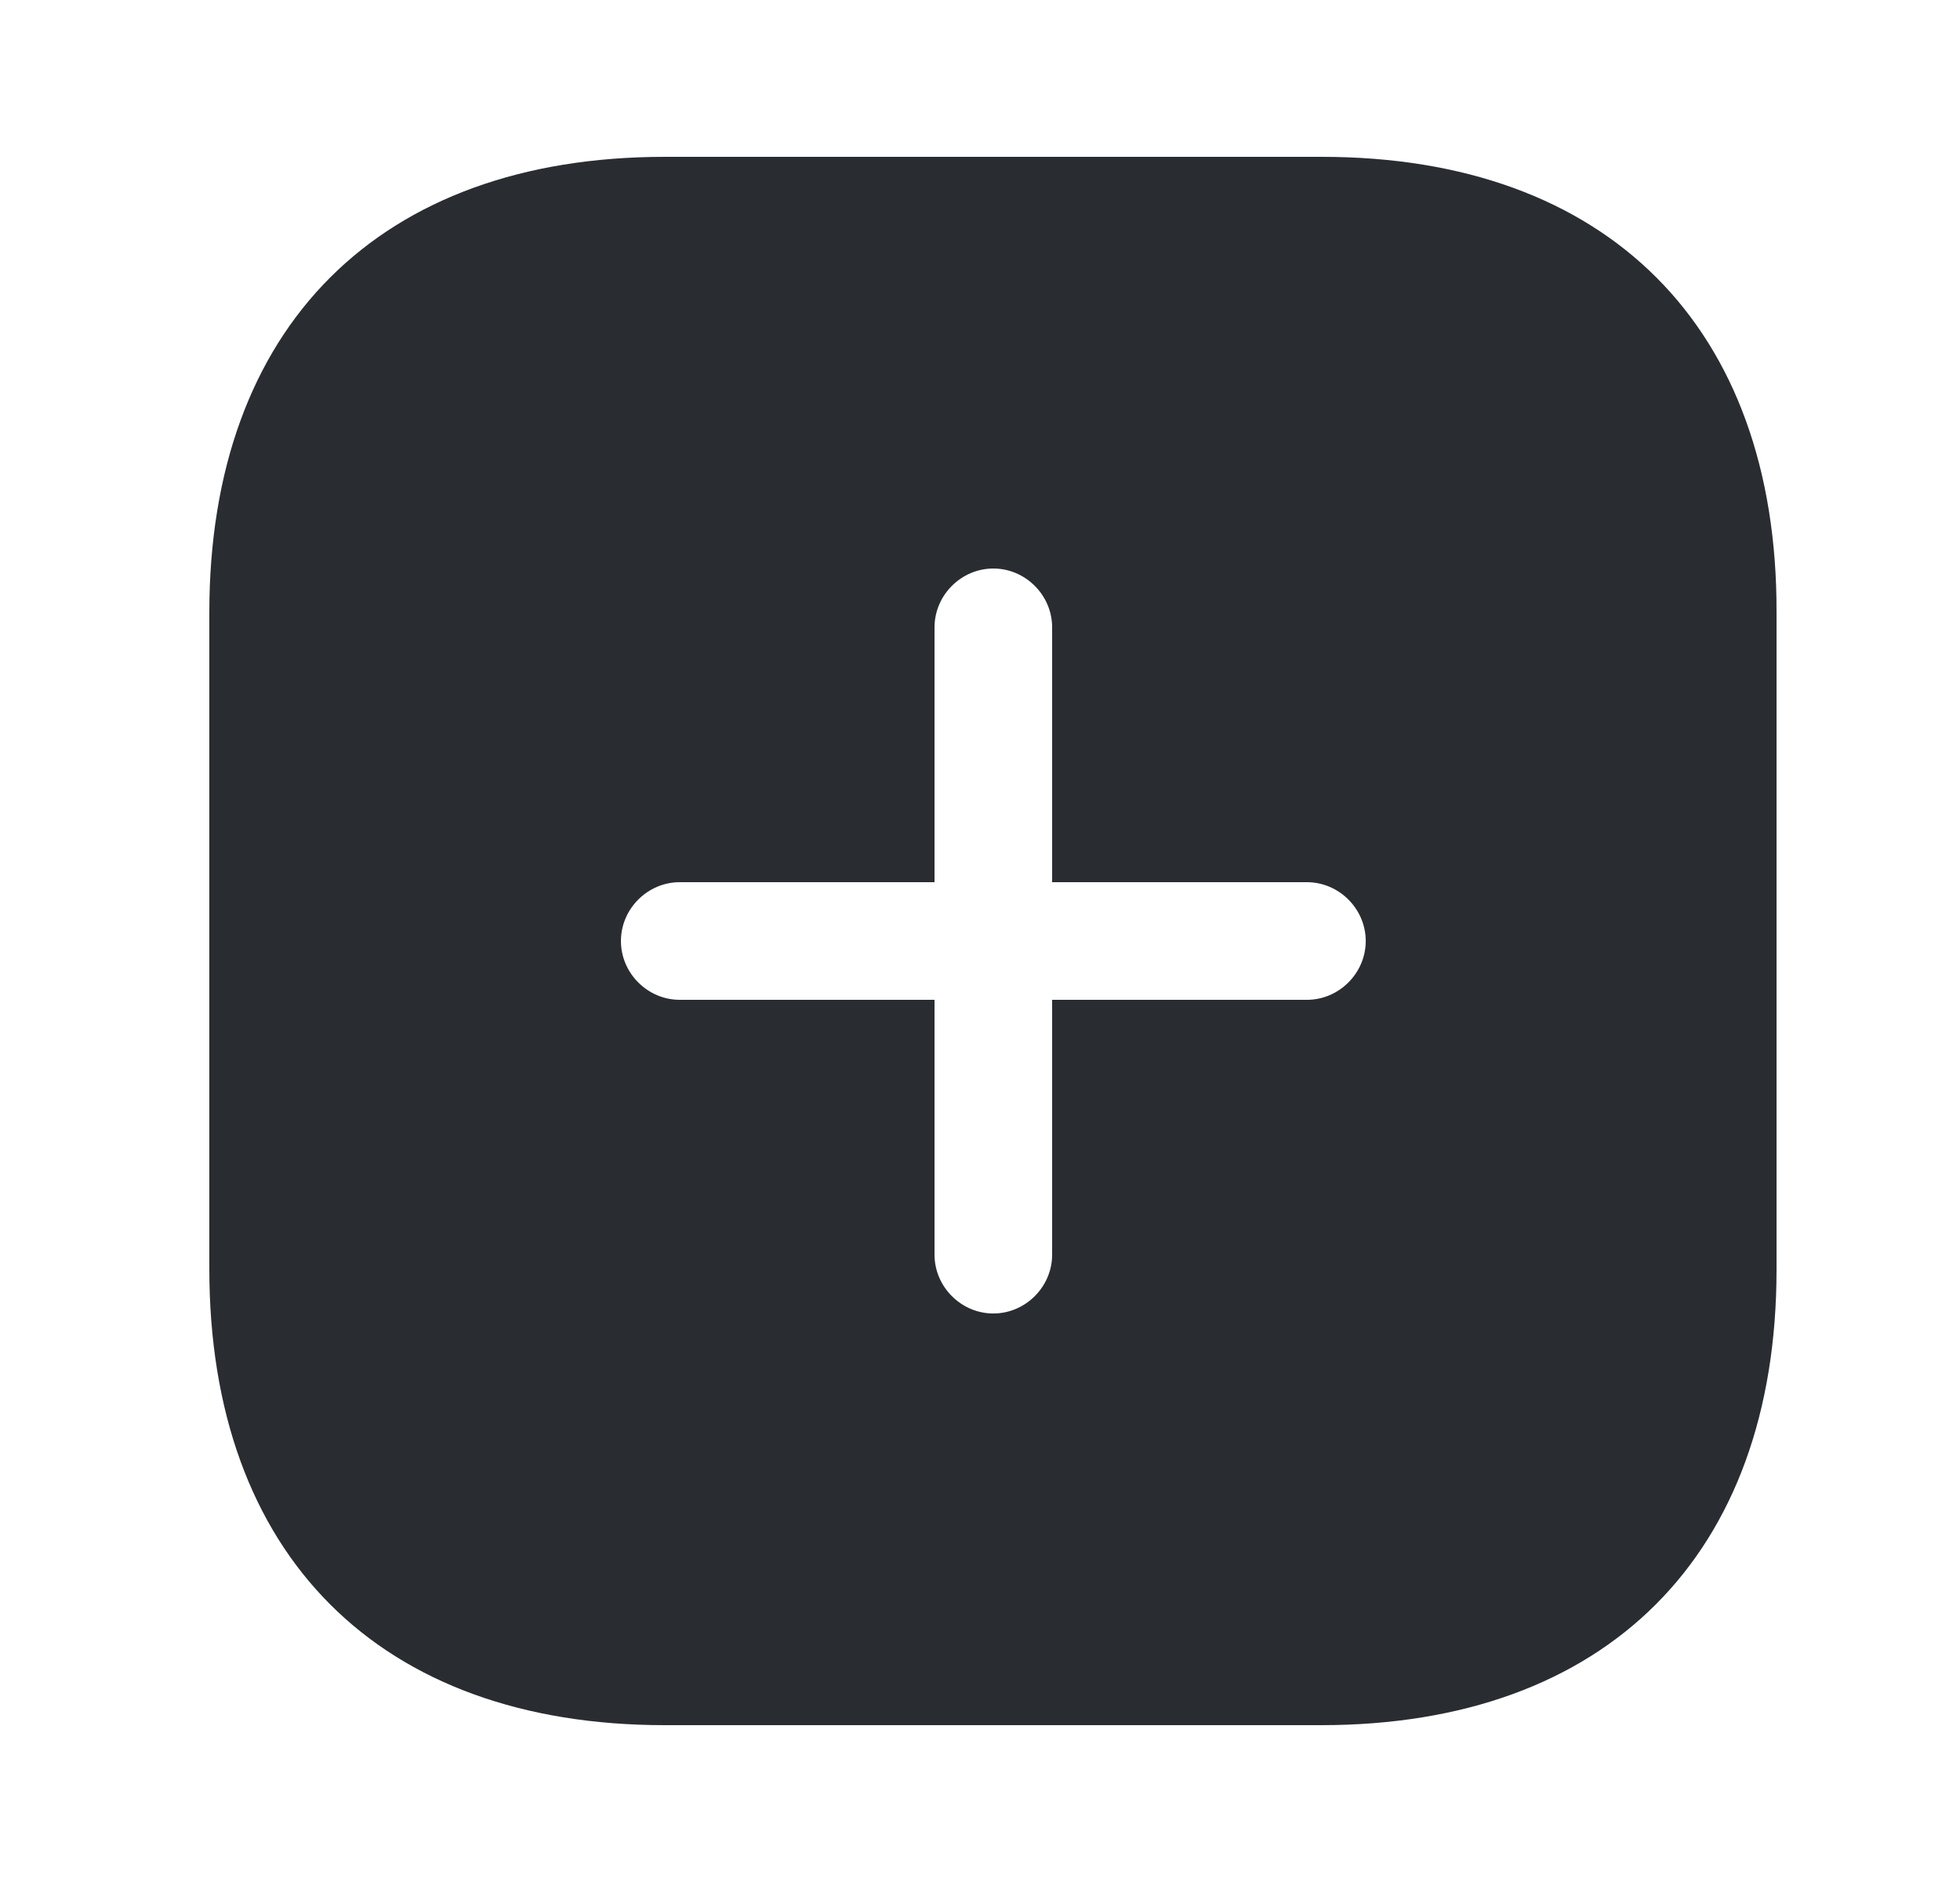 <svg width="25" height="24" viewBox="0 0 25 24" fill="none" xmlns="http://www.w3.org/2000/svg">
<path d="M16.86 2H8.48C4.84 2 2.67 4.17 2.67 7.81V16.18C2.67 19.83 4.84 22 8.48 22H16.85C20.49 22 22.66 19.83 22.66 16.19V7.81C22.67 4.17 20.5 2 16.86 2ZM16.67 12.75H13.42V16C13.42 16.41 13.08 16.75 12.67 16.75C12.26 16.75 11.92 16.41 11.92 16V12.75H8.67C8.26 12.75 7.92 12.41 7.92 12C7.92 11.59 8.26 11.25 8.67 11.25H11.92V8C11.92 7.59 12.26 7.25 12.67 7.25C13.08 7.25 13.42 7.59 13.42 8V11.25H16.67C17.08 11.25 17.42 11.59 17.42 12C17.42 12.41 17.08 12.75 16.67 12.75Z" fill="#292D32"/>
</svg>
